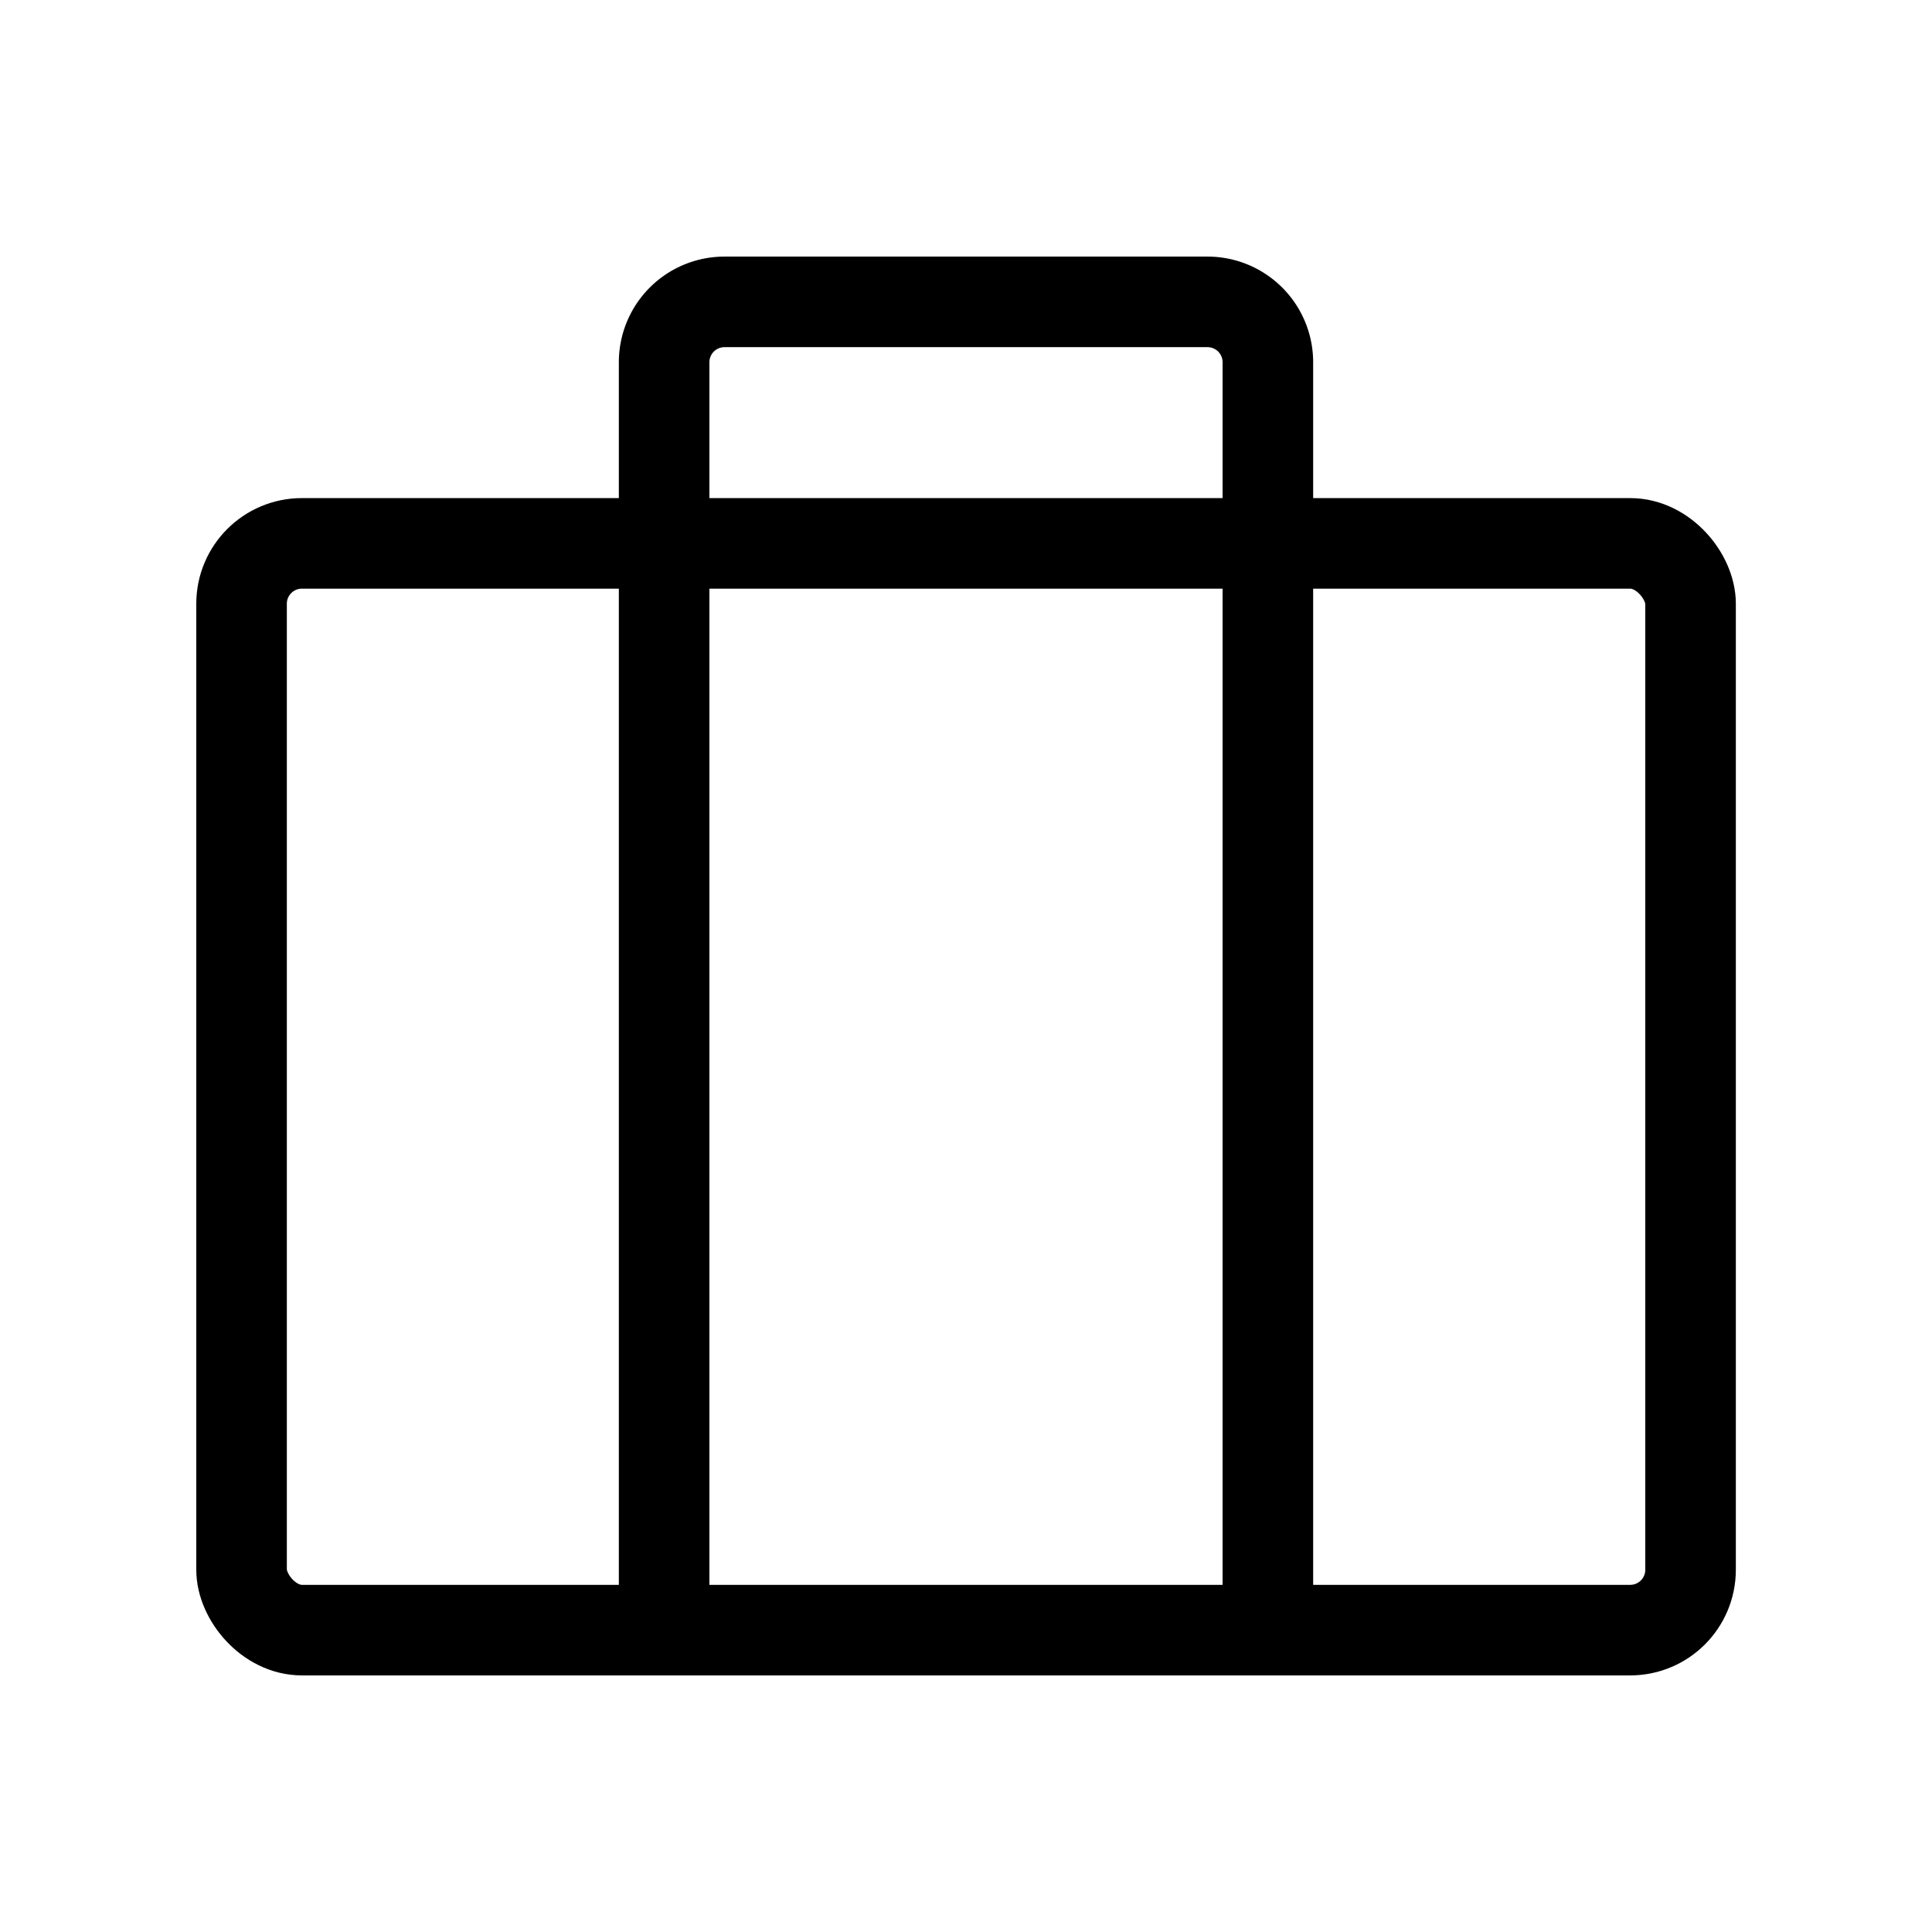 <svg id="Raw" xmlns="http://www.w3.org/2000/svg" viewBox="0 0 256 256">
  <rect width="256" height="256" fill="none"/>
  <rect x="32.008" y="72" width="192" height="144" rx="8" stroke-width="12" stroke="#000" stroke-linecap="round" stroke-linejoin="round" fill="none"/>
  <path d="M168,216V48a8,8,0,0,0-8-8H96a8,8,0,0,0-8,8V216" fill="none" stroke="#000" stroke-linecap="round" stroke-linejoin="round" stroke-width="12"/>
</svg>

